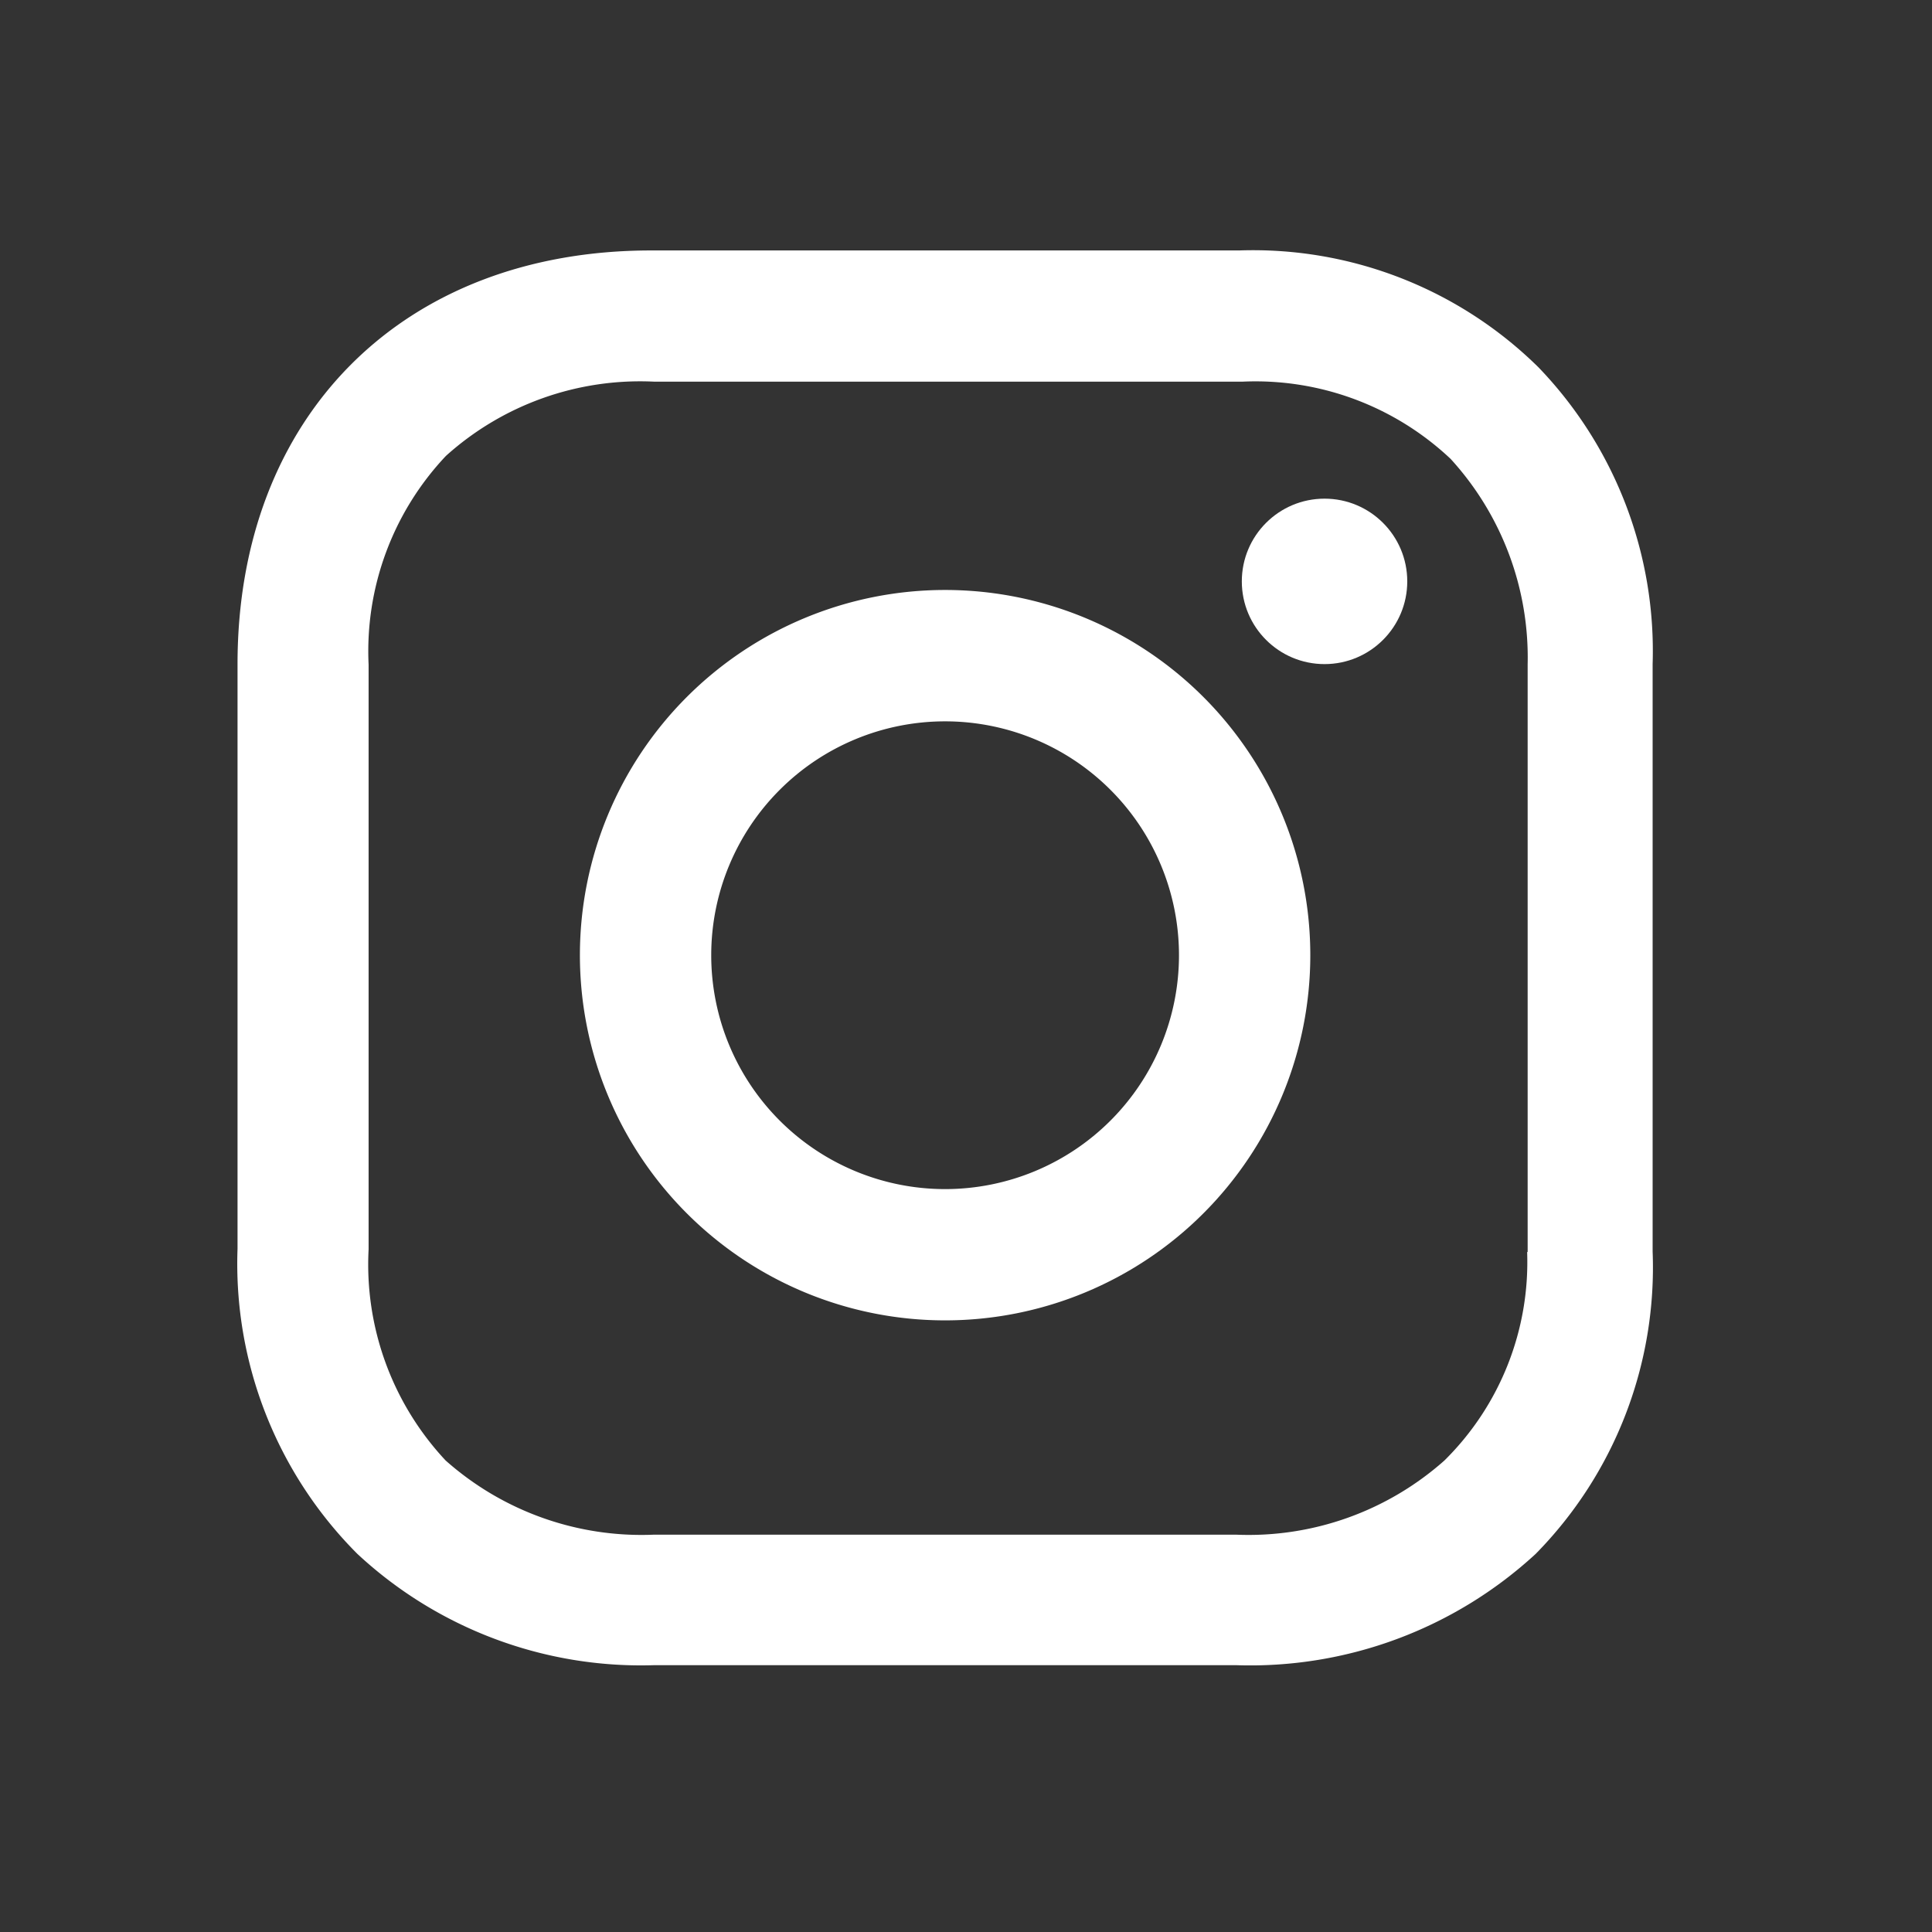 <svg xmlns="http://www.w3.org/2000/svg" xmlns:xlink="http://www.w3.org/1999/xlink" width="38" height="38" viewBox="0 0 38 38">
  <rect x="0" y="0" width="38" height="38" fill="#333333" stroke="none"/>
  <defs>
    <clipPath id="clip-path">
      <rect id="Rectangle_9" data-name="Rectangle 9" width="38" height="38" fill="#fff"/>
    </clipPath>
  </defs>
  <g id="a" clip-path="url(#clip-path)">
    <g id="Group_146" data-name="Group 146" transform="translate(1.272 0.126)">
      <path id="Path_10" data-name="Path 10" d="M22.583,16.7a7.183,7.183,0,1,0,7.183,7.183A7.183,7.183,0,0,0,22.583,16.7Zm0,11.784a4.6,4.6,0,1,1,4.6-4.6,4.6,4.6,0,0,1-4.6,4.6Z" transform="translate(-5.266 -5.222)" fill="#fff"/>
      <circle id="Ellipse_1" data-name="Ellipse 1" cx="1.627" cy="1.627" r="1.627" transform="translate(23.153 9.682)" fill="#fff"/>
      <path id="Path_11" data-name="Path 11" d="M28.989,7.1A7.992,7.992,0,0,0,23.1,4.8H11.537C6.655,4.8,3.4,8.055,3.4,12.937v11.5a8.075,8.075,0,0,0,2.357,6,8.189,8.189,0,0,0,5.836,2.189H23.041a8.286,8.286,0,0,0,5.892-2.189,8.034,8.034,0,0,0,2.3-5.948V12.937A8.044,8.044,0,0,0,28.989,7.1Zm-.224,17.4a5.483,5.483,0,0,1-1.627,4.1,5.8,5.8,0,0,1-4.1,1.459H11.593a5.8,5.8,0,0,1-4.1-1.459,5.641,5.641,0,0,1-1.515-4.153v-11.5A5.594,5.594,0,0,1,7.5,8.84a5.707,5.707,0,0,1,4.1-1.459H23.16A5.594,5.594,0,0,1,27.26,8.9a5.791,5.791,0,0,1,1.515,4.04V24.5Z" fill="#fff"/>
    </g>
  </g>
</svg>
